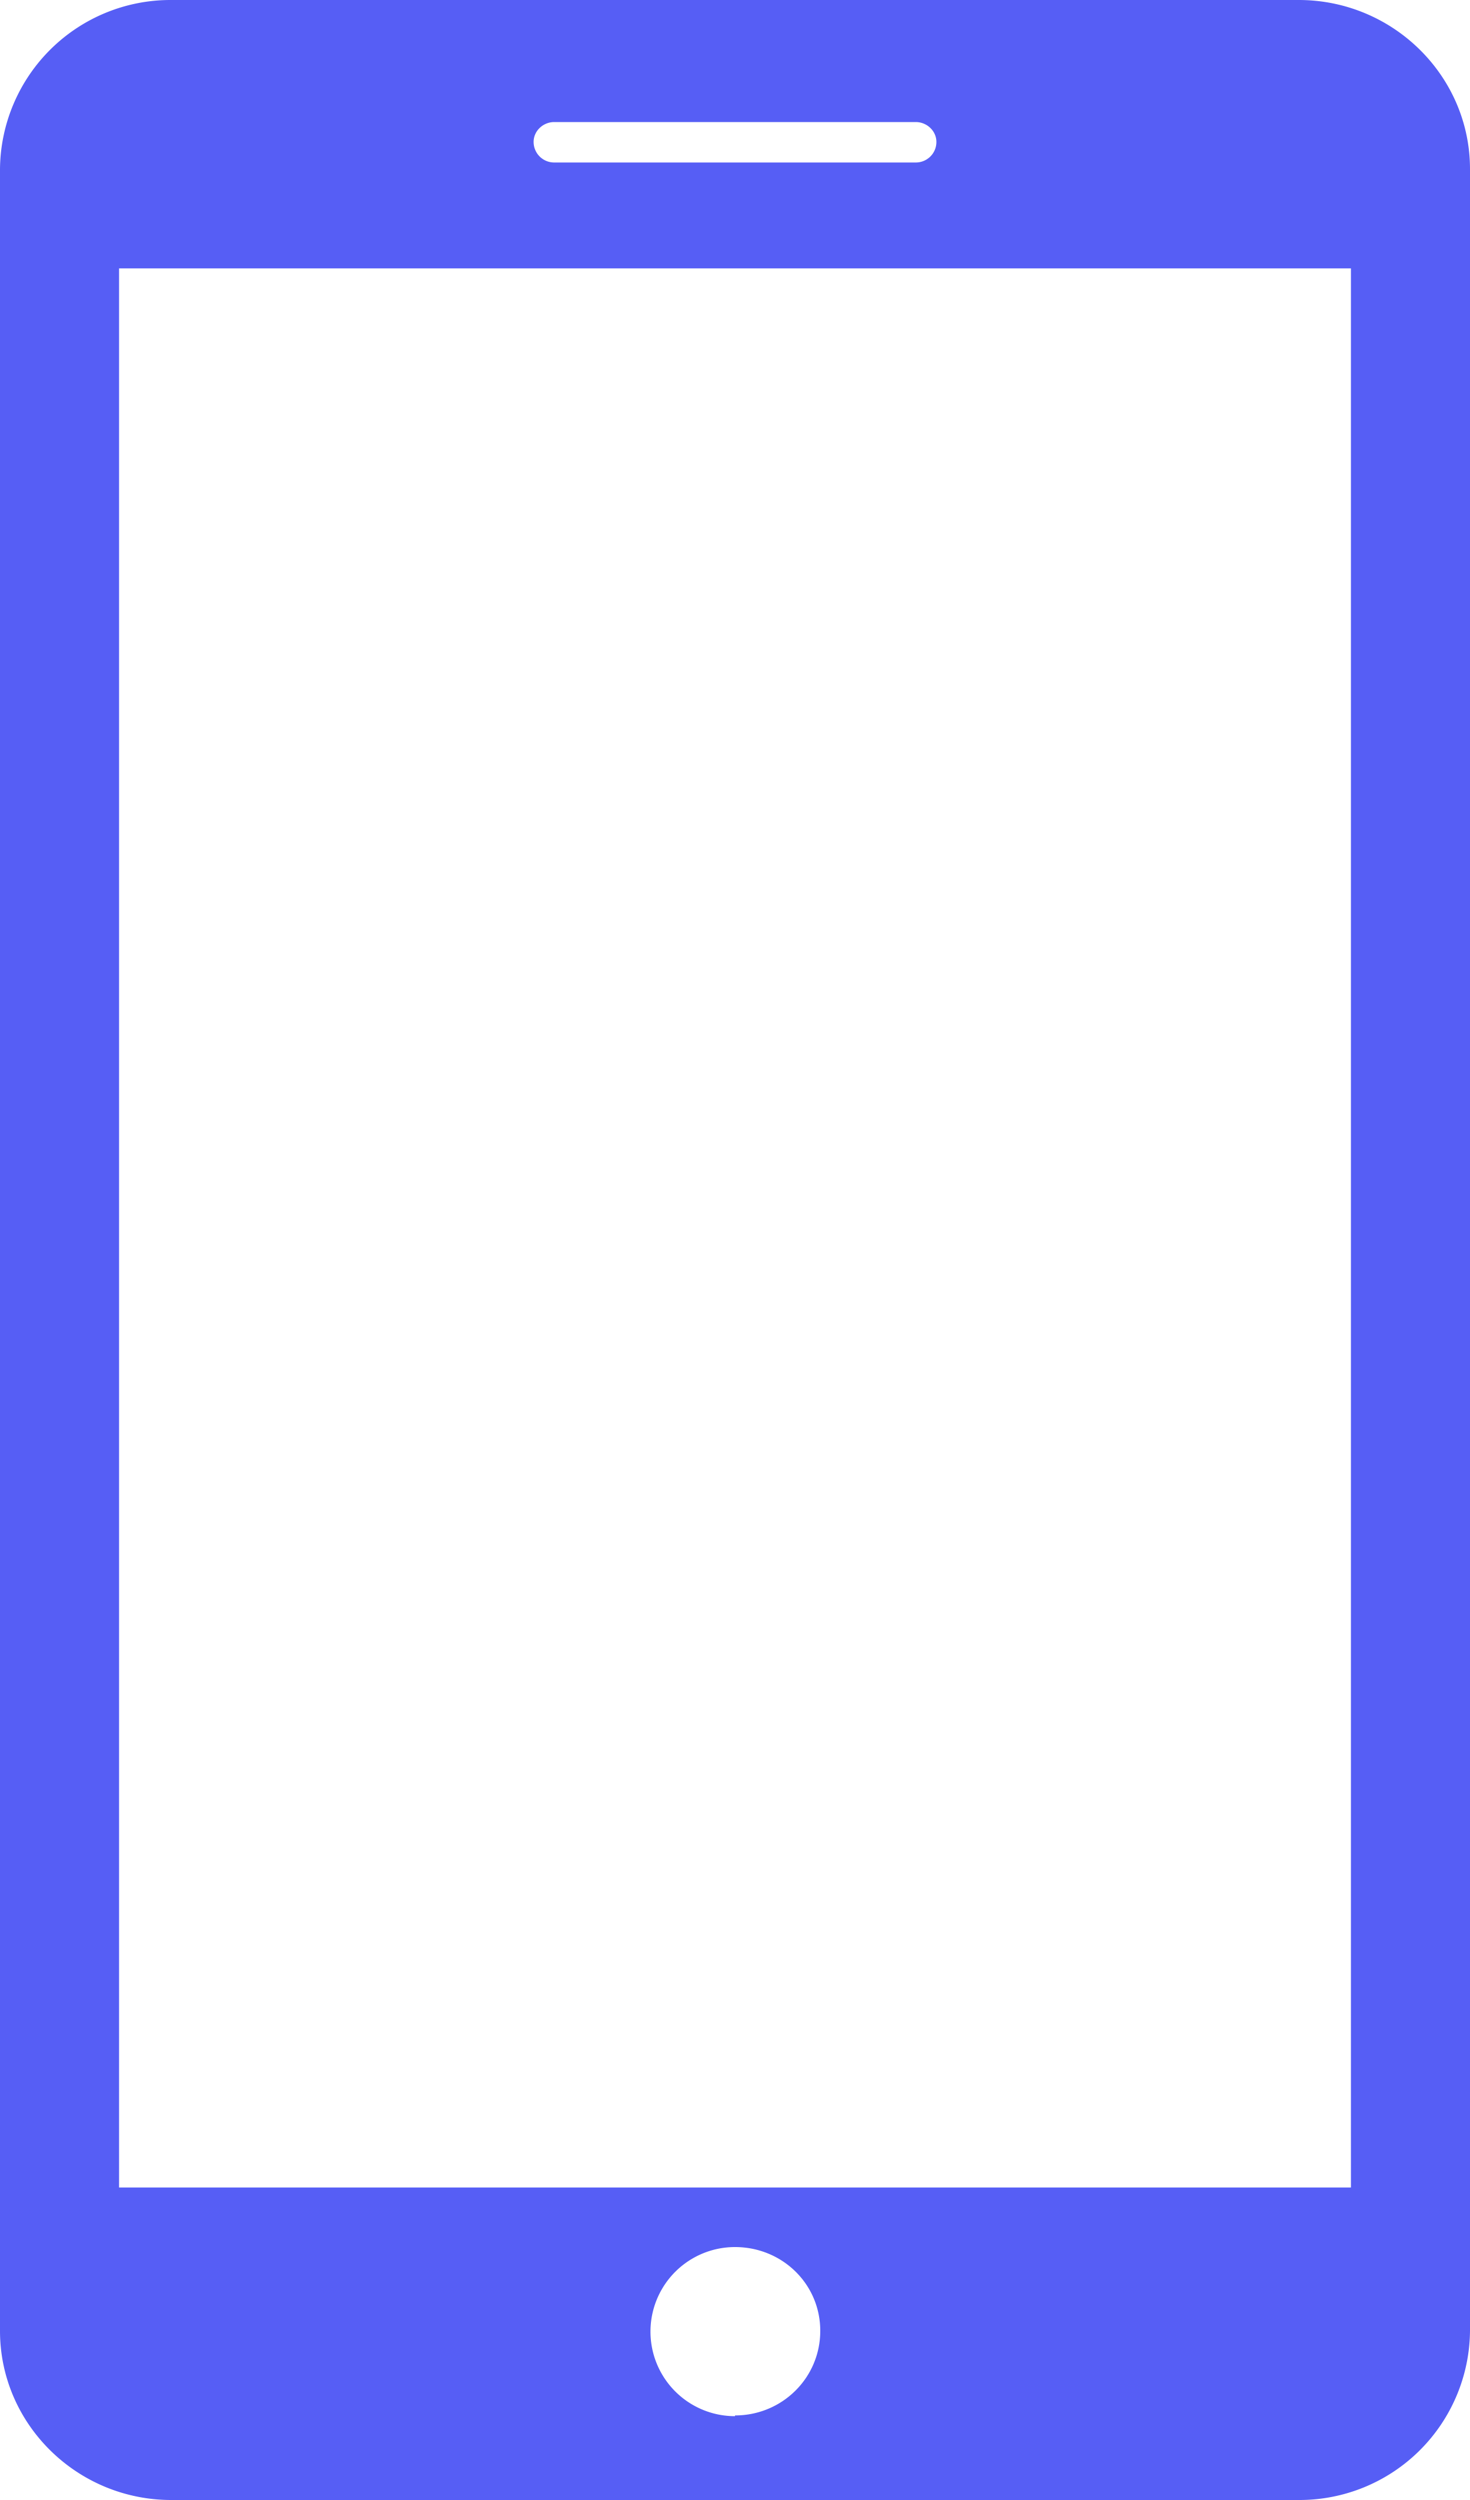 <svg width="20" height="34" fill="none" xmlns="http://www.w3.org/2000/svg"><path d="M17.67 0H2.33A2.32 2.32 0 0 0 0 2.3v29.4C0 32.97 1.05 34 2.33 34h15.34A2.32 2.32 0 0 0 20 31.7V2.3C20 1.03 18.95 0 17.67 0zM7.54 1.66h4.92c.15 0 .28.12.28.27 0 .16-.13.28-.28.28H7.54a.28.28 0 0 1-.28-.28c0-.15.13-.27.28-.27zM10 32.86a1.15 1.15 0 0 1 0-2.3c.64 0 1.16.5 1.16 1.14 0 .64-.52 1.15-1.16 1.15zm8.38-3.11H1.62V3.65h16.76v26.1z" fill="#565EF5"/></svg>